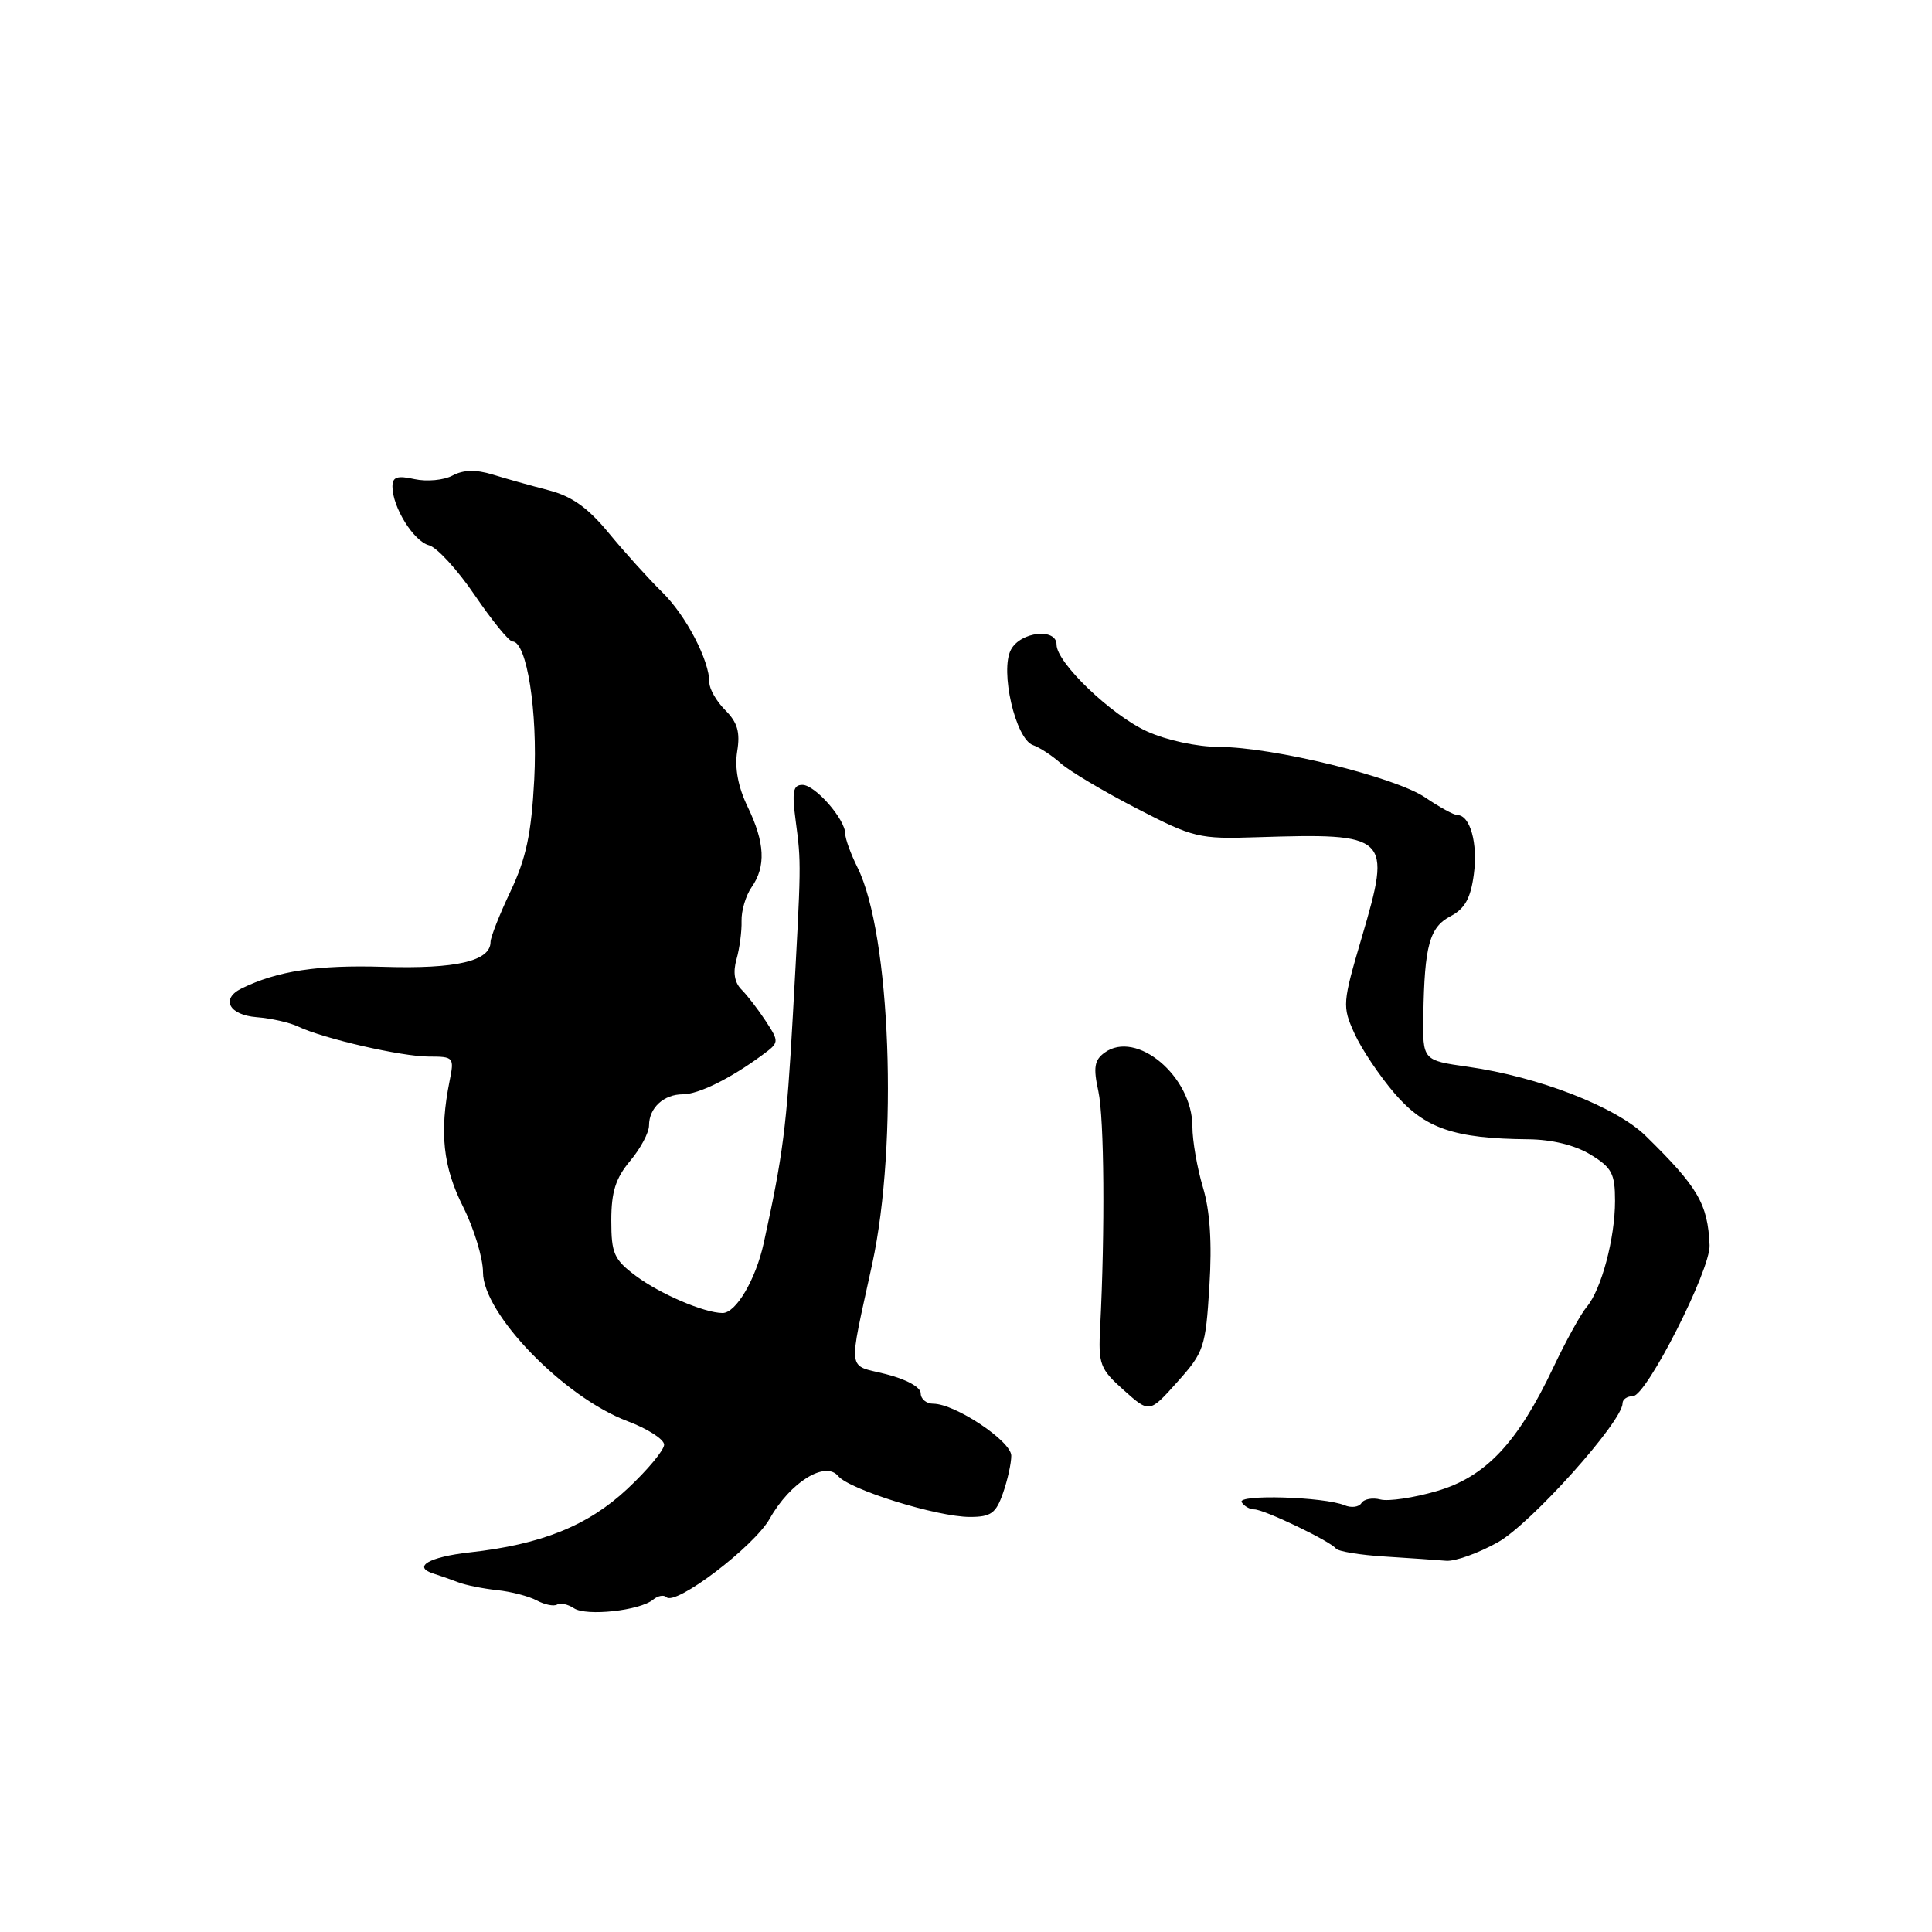 <?xml version="1.0" encoding="UTF-8" standalone="no"?>
<!DOCTYPE svg PUBLIC "-//W3C//DTD SVG 1.1//EN" "http://www.w3.org/Graphics/SVG/1.1/DTD/svg11.dtd" >
<svg xmlns="http://www.w3.org/2000/svg" xmlns:xlink="http://www.w3.org/1999/xlink" version="1.1" viewBox="0 0 256 256">
 <g >
 <path fill="currentColor"
d=" M 86.54 211.96 C 87.17 211.44 87.96 211.29 88.30 211.63 C 89.50 212.84 99.92 204.92 102.00 201.22 C 104.70 196.42 109.35 193.52 111.06 195.58 C 112.57 197.39 124.19 201.00 128.51 201.00 C 131.31 201.00 131.97 200.52 132.90 197.85 C 133.51 196.12 134.00 193.89 134.00 192.89 C 134.00 190.96 126.55 186.00 123.66 186.00 C 122.75 186.00 122.00 185.38 122.00 184.62 C 122.00 183.81 120.09 182.76 117.39 182.08 C 112.18 180.76 112.37 182.24 115.57 167.50 C 119.05 151.48 118.02 123.77 113.62 114.94 C 112.73 113.15 112.00 111.15 112.00 110.48 C 112.00 108.56 108.01 104.00 106.33 104.00 C 105.08 104.00 104.92 104.88 105.43 108.75 C 106.18 114.43 106.18 114.28 105.06 134.50 C 104.24 149.29 103.76 153.03 101.20 164.71 C 100.14 169.55 97.51 174.01 95.73 173.98 C 93.29 173.96 87.43 171.44 84.25 169.06 C 81.35 166.89 81.00 166.09 81.00 161.71 C 81.00 157.92 81.58 156.11 83.50 153.82 C 84.88 152.18 86.00 150.07 86.00 149.12 C 86.00 146.80 87.95 145.00 90.47 145.00 C 92.55 145.00 96.78 142.92 101.00 139.80 C 103.27 138.13 103.27 138.07 101.47 135.30 C 100.46 133.76 99.01 131.87 98.24 131.11 C 97.32 130.18 97.10 128.84 97.59 127.11 C 98.00 125.67 98.30 123.39 98.26 122.04 C 98.22 120.68 98.82 118.67 99.59 117.56 C 101.51 114.82 101.36 111.65 99.07 106.91 C 97.80 104.28 97.33 101.77 97.68 99.57 C 98.10 97.02 97.72 95.72 96.11 94.11 C 94.95 92.95 94.00 91.31 94.00 90.47 C 94.00 87.50 90.89 81.53 87.71 78.43 C 85.95 76.70 82.79 73.21 80.70 70.67 C 77.91 67.28 75.79 65.76 72.70 64.96 C 70.39 64.36 67.05 63.43 65.28 62.88 C 63.05 62.20 61.42 62.24 59.97 63.01 C 58.82 63.63 56.56 63.84 54.94 63.49 C 52.63 62.98 52.00 63.19 52.00 64.47 C 52.00 67.20 54.81 71.72 56.84 72.25 C 57.89 72.52 60.63 75.51 62.91 78.87 C 65.20 82.24 67.45 85.00 67.91 85.00 C 69.80 85.00 71.26 94.27 70.79 103.27 C 70.41 110.49 69.72 113.72 67.65 118.10 C 66.19 121.17 65.00 124.20 65.00 124.81 C 65.00 127.35 60.43 128.41 50.83 128.11 C 42.06 127.84 36.75 128.65 32.00 130.98 C 29.22 132.35 30.34 134.49 34.00 134.78 C 35.92 134.93 38.40 135.49 39.50 136.02 C 42.84 137.62 53.21 140.00 56.82 140.00 C 60.13 140.00 60.21 140.09 59.57 143.25 C 58.21 150.04 58.70 154.61 61.36 159.90 C 62.81 162.79 64.00 166.70 64.00 168.58 C 64.00 174.09 74.74 185.16 83.16 188.32 C 85.82 189.32 88.00 190.72 88.00 191.43 C 88.00 192.14 85.81 194.78 83.12 197.29 C 77.90 202.17 71.74 204.65 62.22 205.70 C 56.85 206.30 54.60 207.61 57.44 208.51 C 58.30 208.78 59.79 209.30 60.75 209.67 C 61.71 210.04 64.01 210.50 65.86 210.70 C 67.71 210.89 70.09 211.51 71.13 212.07 C 72.18 212.63 73.39 212.88 73.82 212.61 C 74.25 212.35 75.25 212.57 76.05 213.10 C 77.68 214.19 84.79 213.42 86.54 211.96 Z  M 198.47 204.36 C 202.84 201.92 215.00 188.36 215.00 185.93 C 215.00 185.42 215.62 185.00 216.37 185.00 C 218.16 185.00 226.67 168.24 226.53 165.00 C 226.29 159.51 225.01 157.32 218.05 150.50 C 214.14 146.67 203.87 142.68 194.50 141.35 C 188.50 140.50 188.50 140.50 188.60 134.50 C 188.75 125.29 189.42 122.86 192.21 121.40 C 194.10 120.41 194.87 119.03 195.29 115.85 C 195.84 111.75 194.80 108.00 193.10 108.00 C 192.65 108.00 190.73 106.95 188.85 105.67 C 184.83 102.95 168.70 98.99 161.50 98.97 C 158.63 98.96 154.58 98.09 152.00 96.92 C 147.25 94.76 140.00 87.81 140.00 85.42 C 140.00 83.17 135.23 83.69 133.96 86.08 C 132.47 88.85 134.56 97.92 136.87 98.73 C 137.77 99.04 139.42 100.13 140.55 101.14 C 141.68 102.15 146.18 104.83 150.55 107.09 C 158.14 111.01 158.85 111.19 166.49 110.94 C 184.09 110.38 184.42 110.69 180.46 124.15 C 177.88 132.92 177.84 133.33 179.47 136.93 C 180.39 138.98 182.80 142.57 184.82 144.92 C 188.81 149.54 192.69 150.87 202.50 150.96 C 205.65 150.99 208.70 151.74 210.75 152.99 C 213.58 154.71 214.00 155.51 214.00 159.12 C 214.00 164.09 212.19 170.87 210.25 173.17 C 209.47 174.09 207.49 177.68 205.85 181.14 C 201.11 191.18 196.85 195.70 190.36 197.58 C 187.32 198.47 183.97 198.96 182.92 198.69 C 181.86 198.41 180.73 198.63 180.40 199.16 C 180.07 199.70 179.06 199.83 178.15 199.45 C 175.45 198.33 163.87 197.98 164.53 199.05 C 164.85 199.57 165.60 200.00 166.20 200.00 C 167.50 200.00 176.28 204.21 177.02 205.19 C 177.31 205.57 180.24 206.05 183.52 206.25 C 186.81 206.46 190.46 206.71 191.62 206.81 C 192.79 206.91 195.88 205.81 198.47 204.36 Z  M 160.25 170.45 C 160.61 164.65 160.34 160.46 159.39 157.31 C 158.63 154.76 158.00 151.15 158.00 149.27 C 158.00 142.63 150.58 136.39 146.35 139.49 C 145.01 140.47 144.85 141.46 145.54 144.60 C 146.32 148.20 146.43 163.07 145.78 175.83 C 145.52 180.79 145.74 181.38 148.90 184.20 C 152.31 187.25 152.31 187.25 156.01 183.11 C 159.53 179.18 159.75 178.55 160.25 170.45 Z "/>
</g>
</svg>